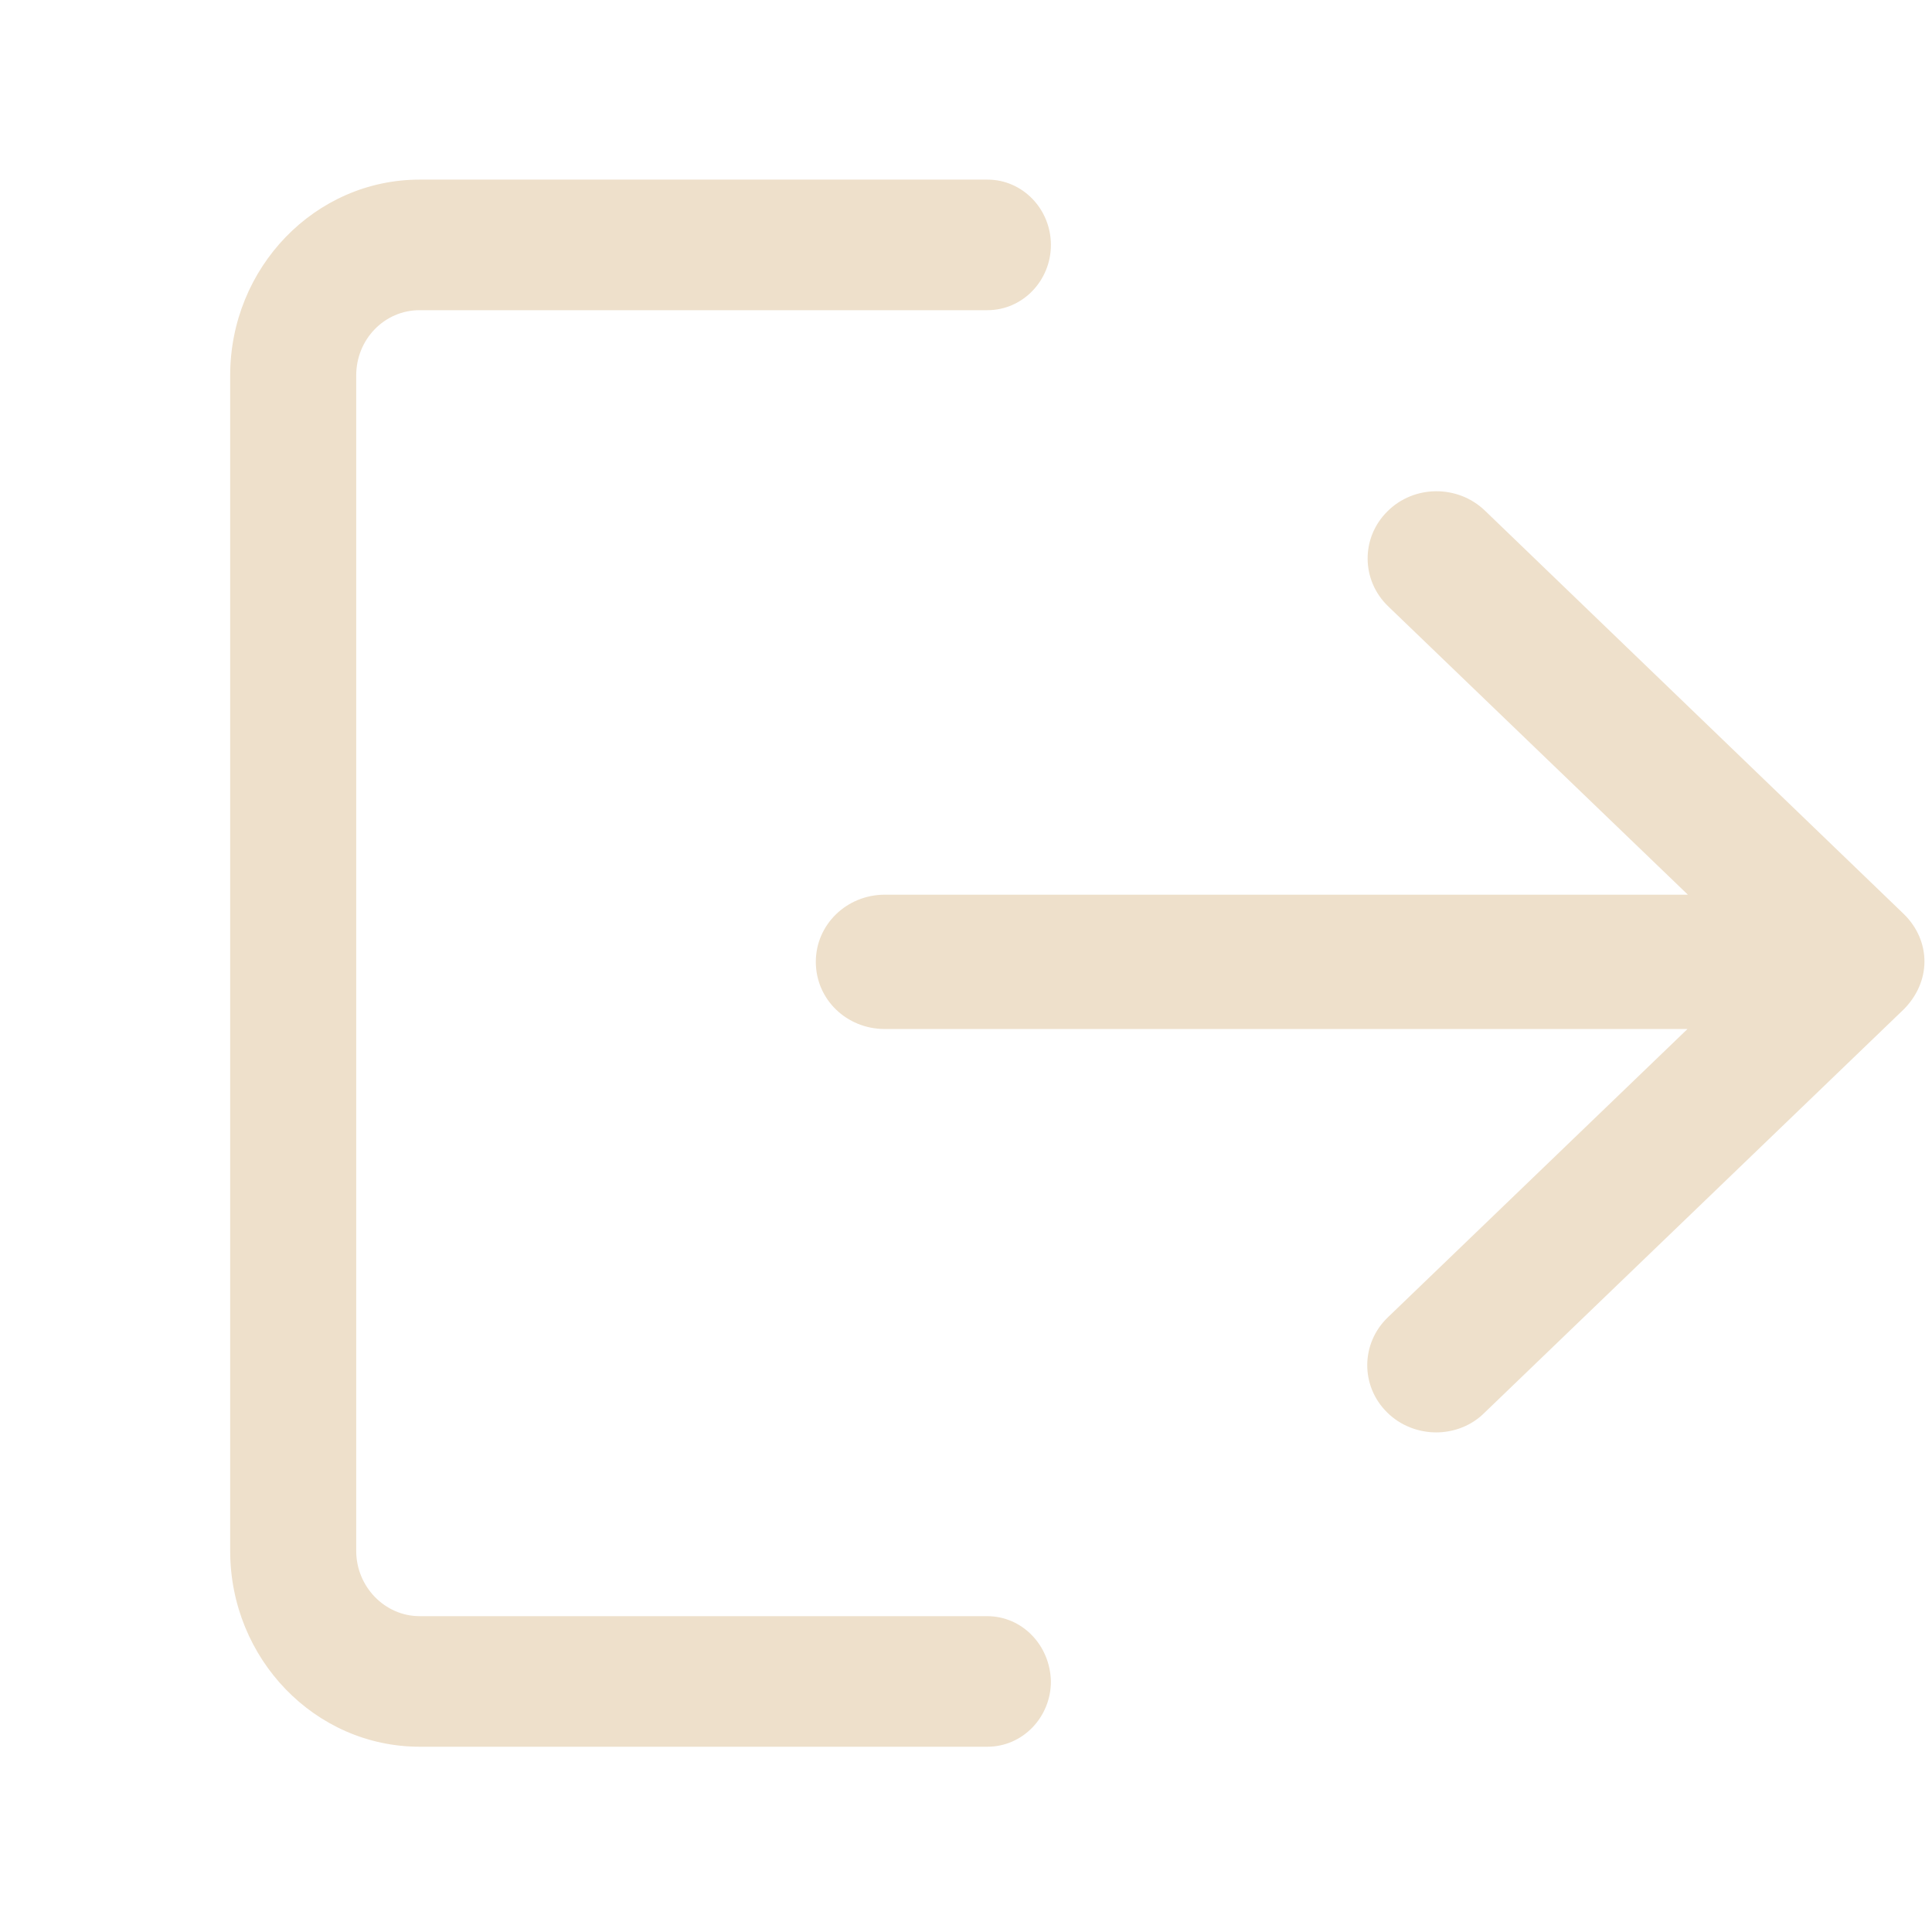 <?xml version="1.0" encoding="utf-8"?>
<!-- Generator: Adobe Illustrator 23.0.3, SVG Export Plug-In . SVG Version: 6.00 Build 0)  -->
<svg version="1.1" id="Capa_1" xmlns="http://www.w3.org/2000/svg" xmlns:xlink="http://www.w3.org/1999/xlink" x="0px" y="0px"
	 viewBox="0 0 512 512" style="enable-background:new 0 0 512 512;" xml:space="preserve">
<style type="text/css">
	.st0{fill:#EEE0CB;}
</style>
<g>
	<g>
		<path class="st0" d="M261.6,428.3H111.2c-9.2,0-16.8-7.8-16.8-17.3V99.5c0-9.6,7.5-17.3,16.8-17.3h150.5c9.3,0,16.8-7.8,16.8-17.3
			s-7.5-17.3-16.8-17.3H111.2C83.5,47.6,61,70.9,61,99.5V411c0,28.6,22.5,51.9,50.2,51.9h150.5c9.3,0,16.8-7.8,16.8-17.3
			C278.3,436,270.9,428.3,261.6,428.3z"/>
	</g>
</g>
<g>
	<g>
		<path class="st0" d="M504.5,242.2L393.5,135.3c-7.2-6.9-18.8-6.8-25.8,0.2c-7.1,7-7,18.3,0.2,25.2l79.4,76.4H234.5
			c-10.1,0-18.3,7.9-18.3,17.8s8.1,17.8,18.3,17.8h212.7l-79.4,76.4c-7.2,6.9-7.3,18.2-0.2,25.2c3.5,3.5,8.3,5.3,13,5.3
			c4.6,0,9.3-1.7,12.8-5.2l111.1-106.9c3.4-3.4,5.5-7.9,5.5-12.7C510,250.2,508.1,245.7,504.5,242.2z"/>
	</g>
</g>
</svg>
